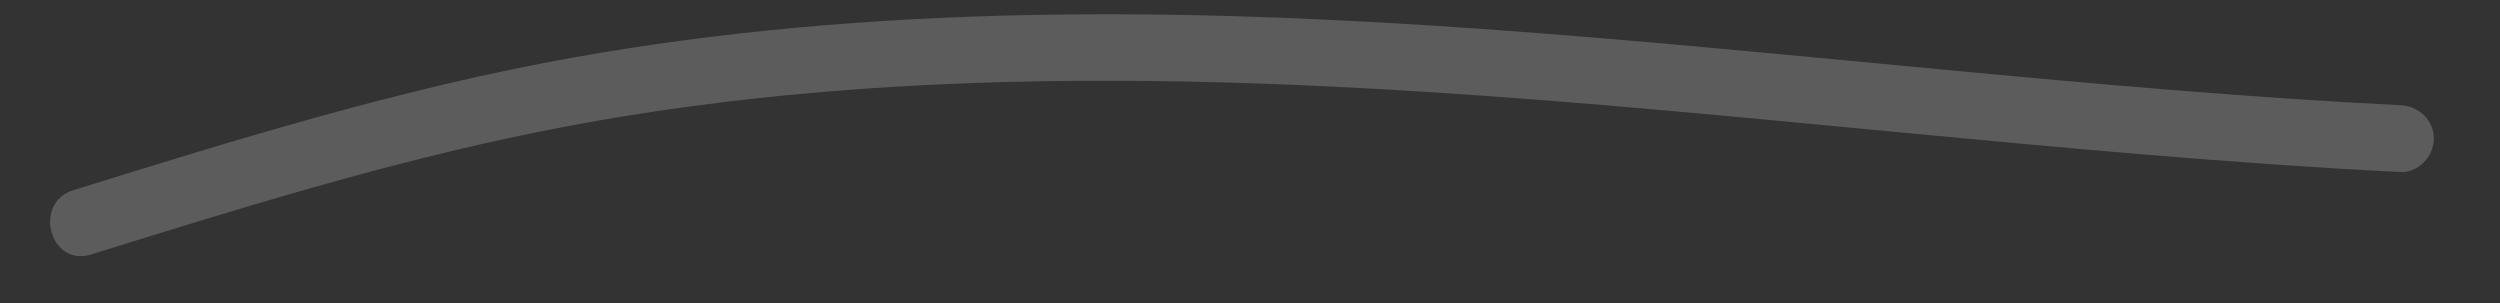<svg width="33" height="4" viewBox="0 0 33 4" fill="none" xmlns="http://www.w3.org/2000/svg">
<rect x="0" y="0" width="33" height="4" fill="#333333" stroke="none"/>
<path opacity="0.2" d="M1.203 3.359C3.132 2.759 5.065 2.157 7.047 1.753C8.976 1.359 10.938 1.161 12.905 1.094C16.92 0.956 20.927 1.352 24.919 1.732C27.172 1.946 29.425 2.157 31.686 2.271C31.924 2.283 32.127 2.06 32.127 1.83C32.127 1.581 31.925 1.401 31.686 1.389C27.639 1.185 23.616 0.67 19.575 0.383C15.566 0.098 11.517 0.051 7.547 0.763C5.31 1.164 3.136 1.836 0.969 2.51C0.429 2.677 0.659 3.529 1.203 3.359Z" fill="white"/>
</svg>

